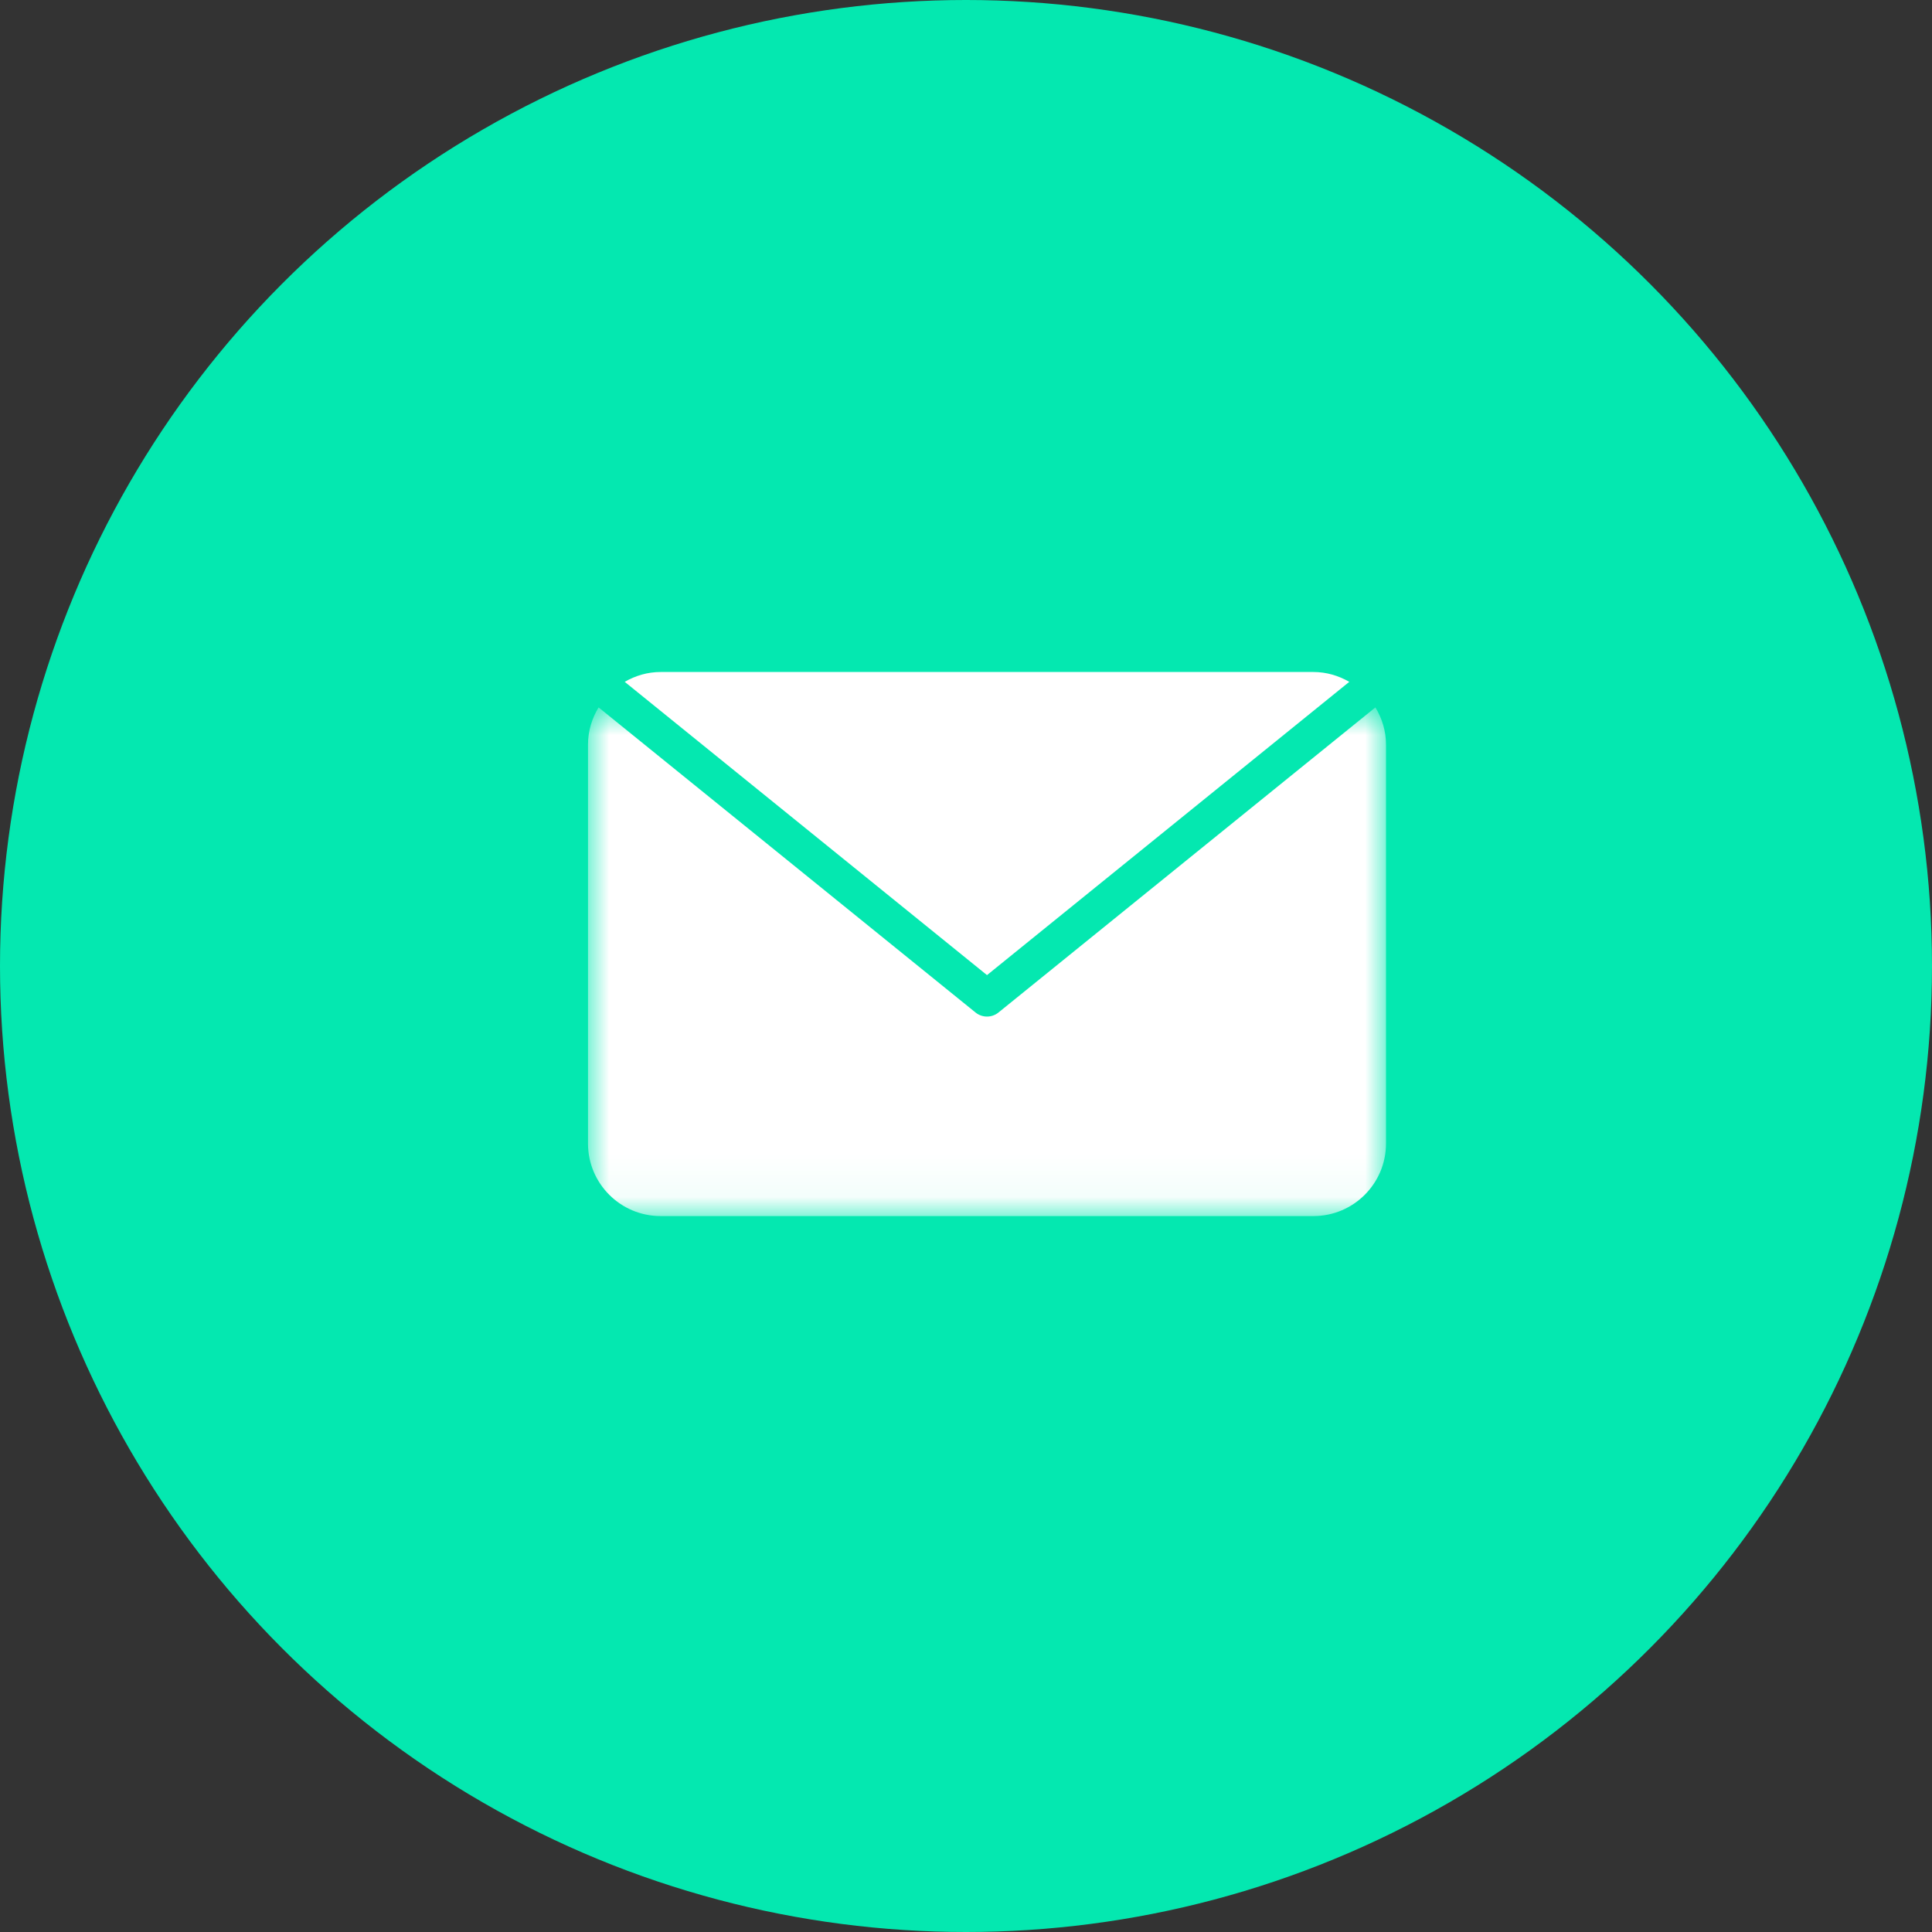 <?xml version="1.0" encoding="UTF-8"?>
<svg width="46px" height="46px" viewBox="0 0 46 46" version="1.1" xmlns="http://www.w3.org/2000/svg" xmlns:xlink="http://www.w3.org/1999/xlink">
    <rect x="0" y="0" width="46" height="46" fill="#333333" stroke="none"/>
    <!-- Generator: Sketch 48.2 (47327) - http://www.bohemiancoding.com/sketch -->
    <title>Page 1</title>
    <desc>Created with Sketch.</desc>
    <defs>
        <polygon id="path-1" points="0 0.843 19 0.843 19 12.954 0 12.954"></polygon>
    </defs>
    <g id="Footer" stroke="none" stroke-width="1" fill="none" fill-rule="evenodd" transform="translate(-326, -369)">
        <g id="Group-5" transform="translate(-10, 0)">
            <g id="Page-1" transform="translate(336, 369)">
                <circle id="Oval-Copy-2" fill="#04E8B0" cx="23" cy="23" r="23"></circle>
                <g id="Group-3" transform="translate(14, 16)">
                    <mask id="mask-2" fill="white">
                        <use xlink:href="#path-1"></use>
                    </mask>
                    <g id="Clip-2"></g>
                    <path d="M18.748,0.843 L9.772,8.108 C9.693,8.172 9.596,8.204 9.5,8.204 C9.404,8.204 9.307,8.172 9.228,8.108 L0.252,0.843 C0.095,1.103 0,1.402 0,1.727 L0,11.227 C0,12.18 0.775,12.954 1.728,12.954 L17.273,12.954 C18.226,12.954 19,12.18 19,11.227 L19,1.727 C19,1.402 18.905,1.103 18.748,0.843" id="Fill-1" fill="#FFFFFF" mask="url(#mask-2)"></path>
                </g>
                <path d="M32.126,16.234 C31.873,16.089 31.584,16 31.273,16 L15.727,16 C15.415,16 15.127,16.089 14.874,16.234 L23.5,23.217 L32.126,16.234 Z" id="Fill-4" fill="#FFFFFF"></path>
            </g>
        </g>
    </g>
</svg>